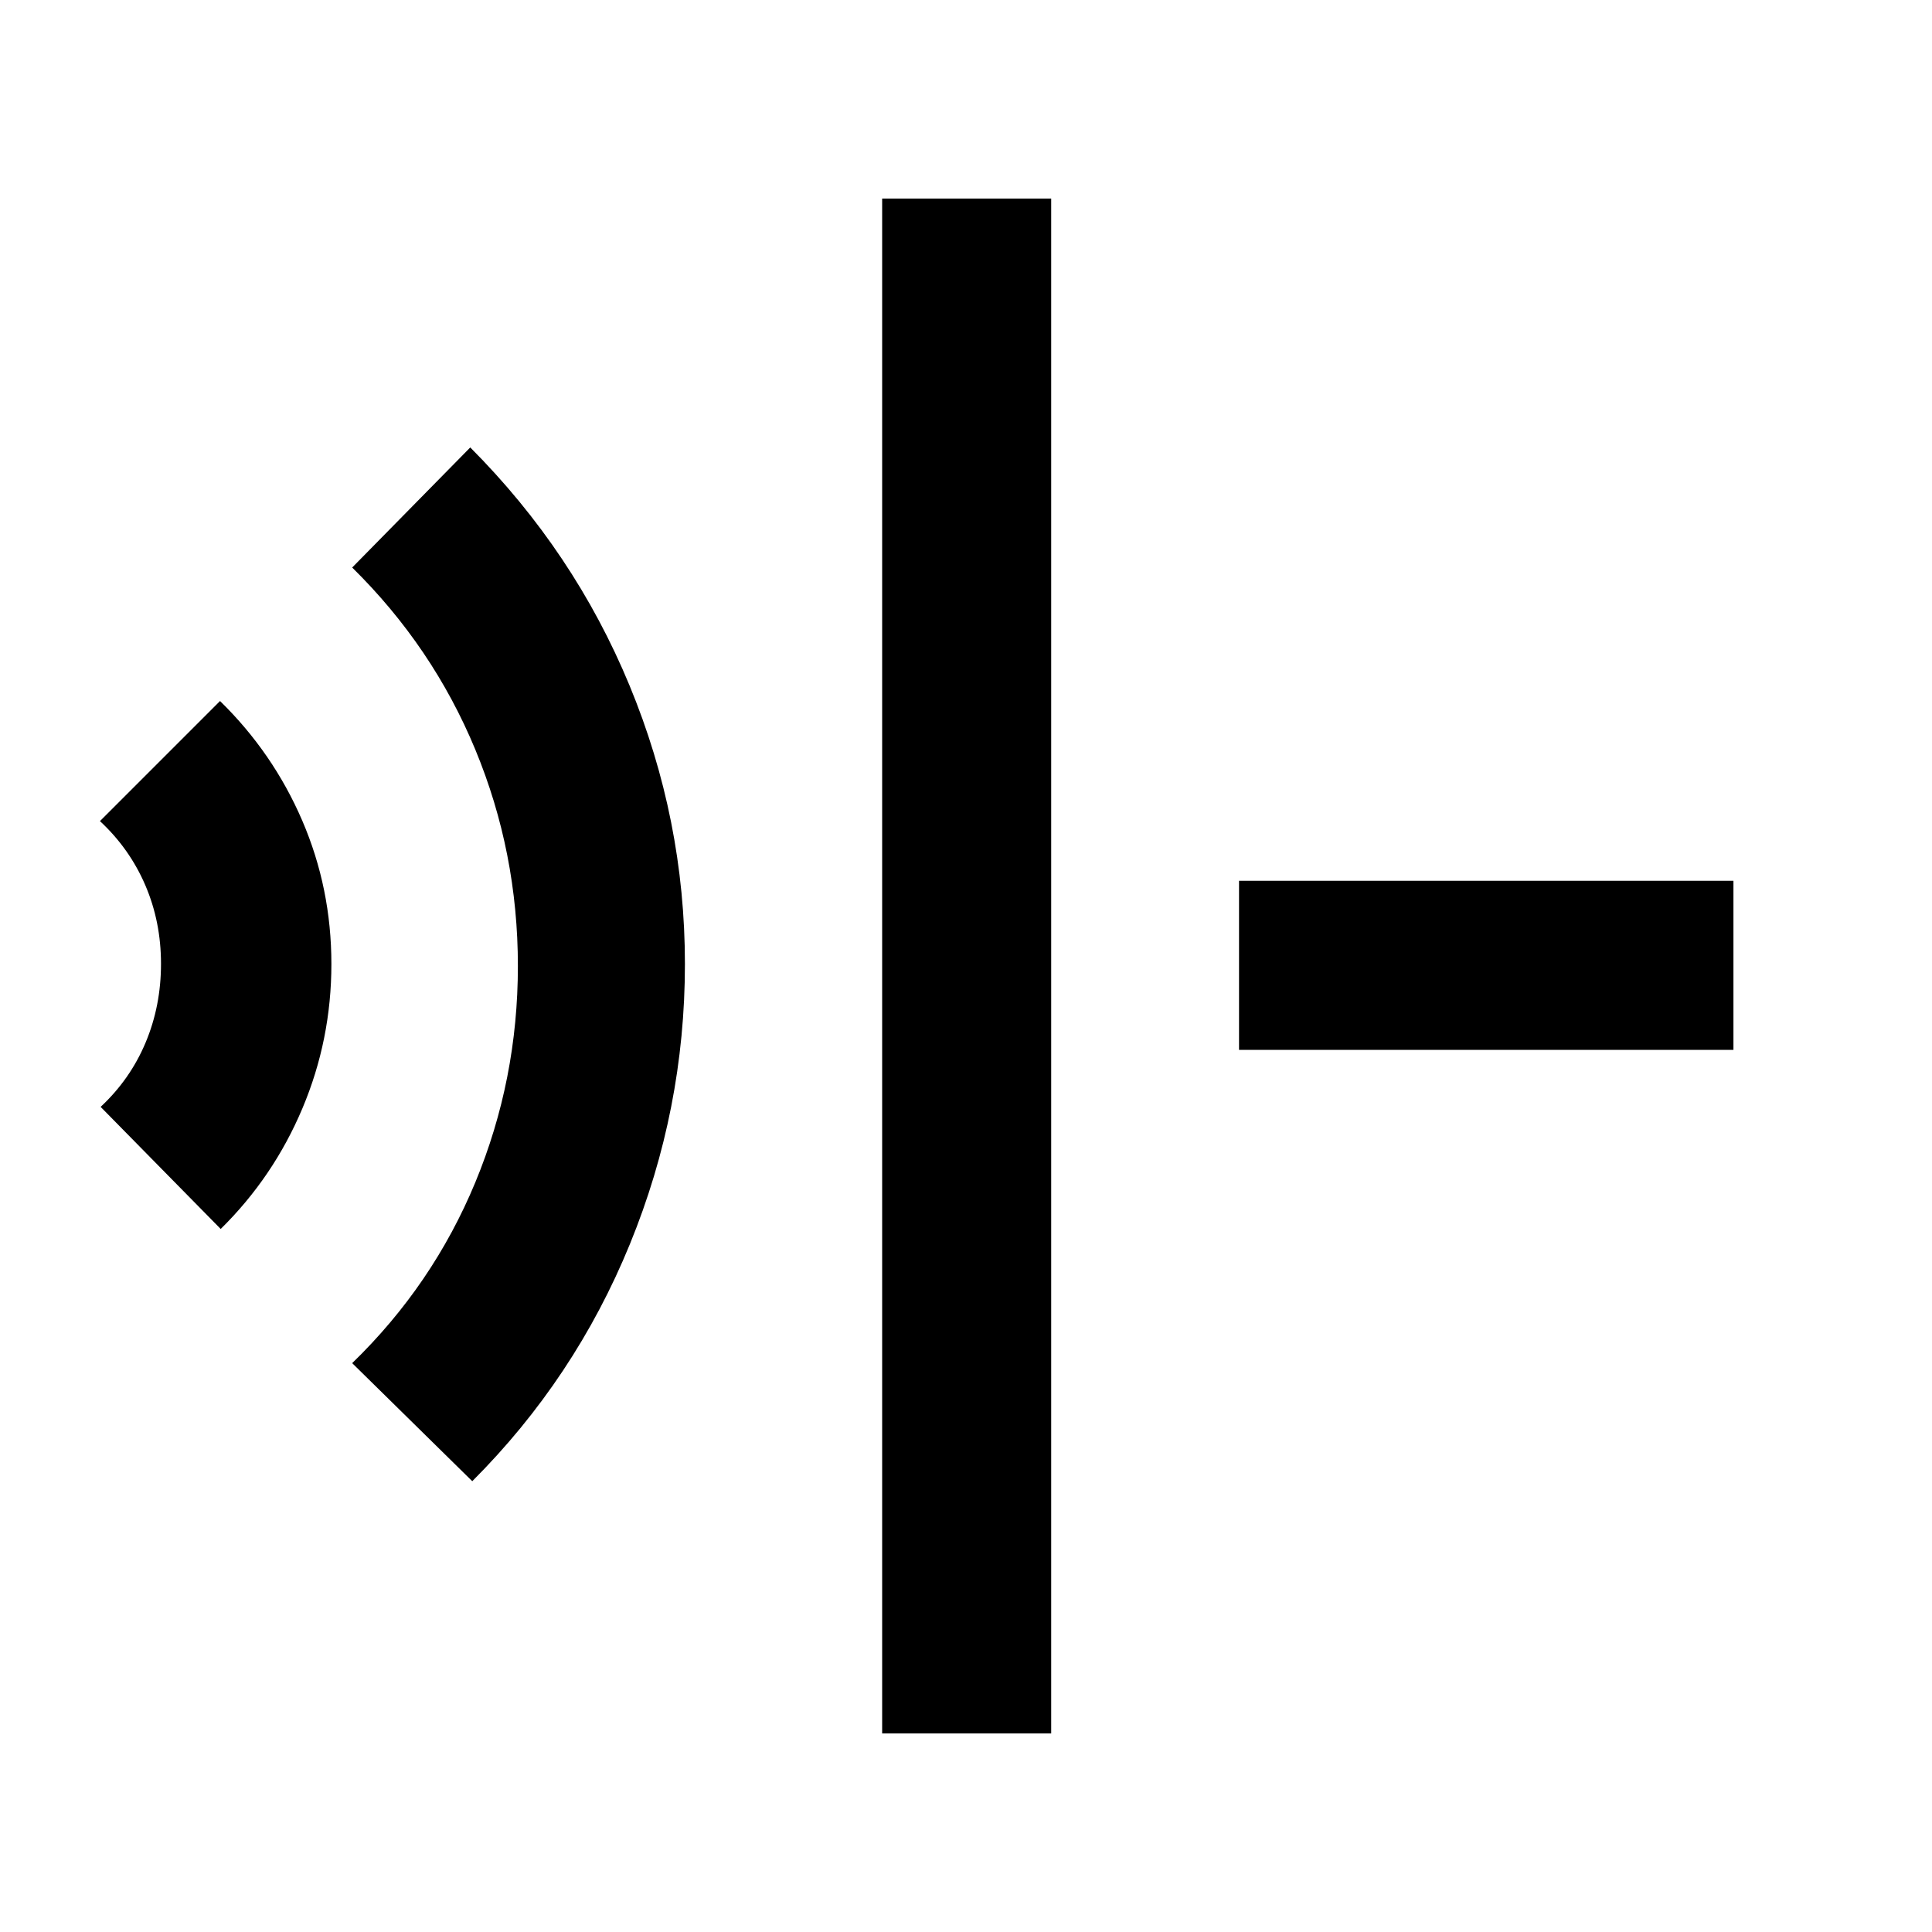 <svg xmlns="http://www.w3.org/2000/svg" height="40" viewBox="0 96 960 960" width="40"><path d="M438.334 957.333V194.667h83.999v762.666h-83.999ZM234.667 832 175 773.334q40.073-38.858 61.203-89.885Q257.334 632.422 257.334 576t-21.143-107.501Q215.049 417.421 175 378l58.667-59.666q51.616 51.761 79.141 118.276 27.525 66.516 27.525 138.39 0 72.333-27.333 139.167Q285.667 781 234.667 832Zm-125-125.333L50.001 646q14.666-13.666 22.333-31.919 7.667-18.253 7.667-39.167t-7.81-39.078Q64.38 517.672 49.666 504l59.666-59.667q26.378 25.795 40.856 59.428 14.478 33.633 14.478 71.239 0 37.599-14.392 71.727-14.392 34.128-40.608 59.94Zm506-89.001v-83.999h245.666v83.999H615.667Z"/></svg>